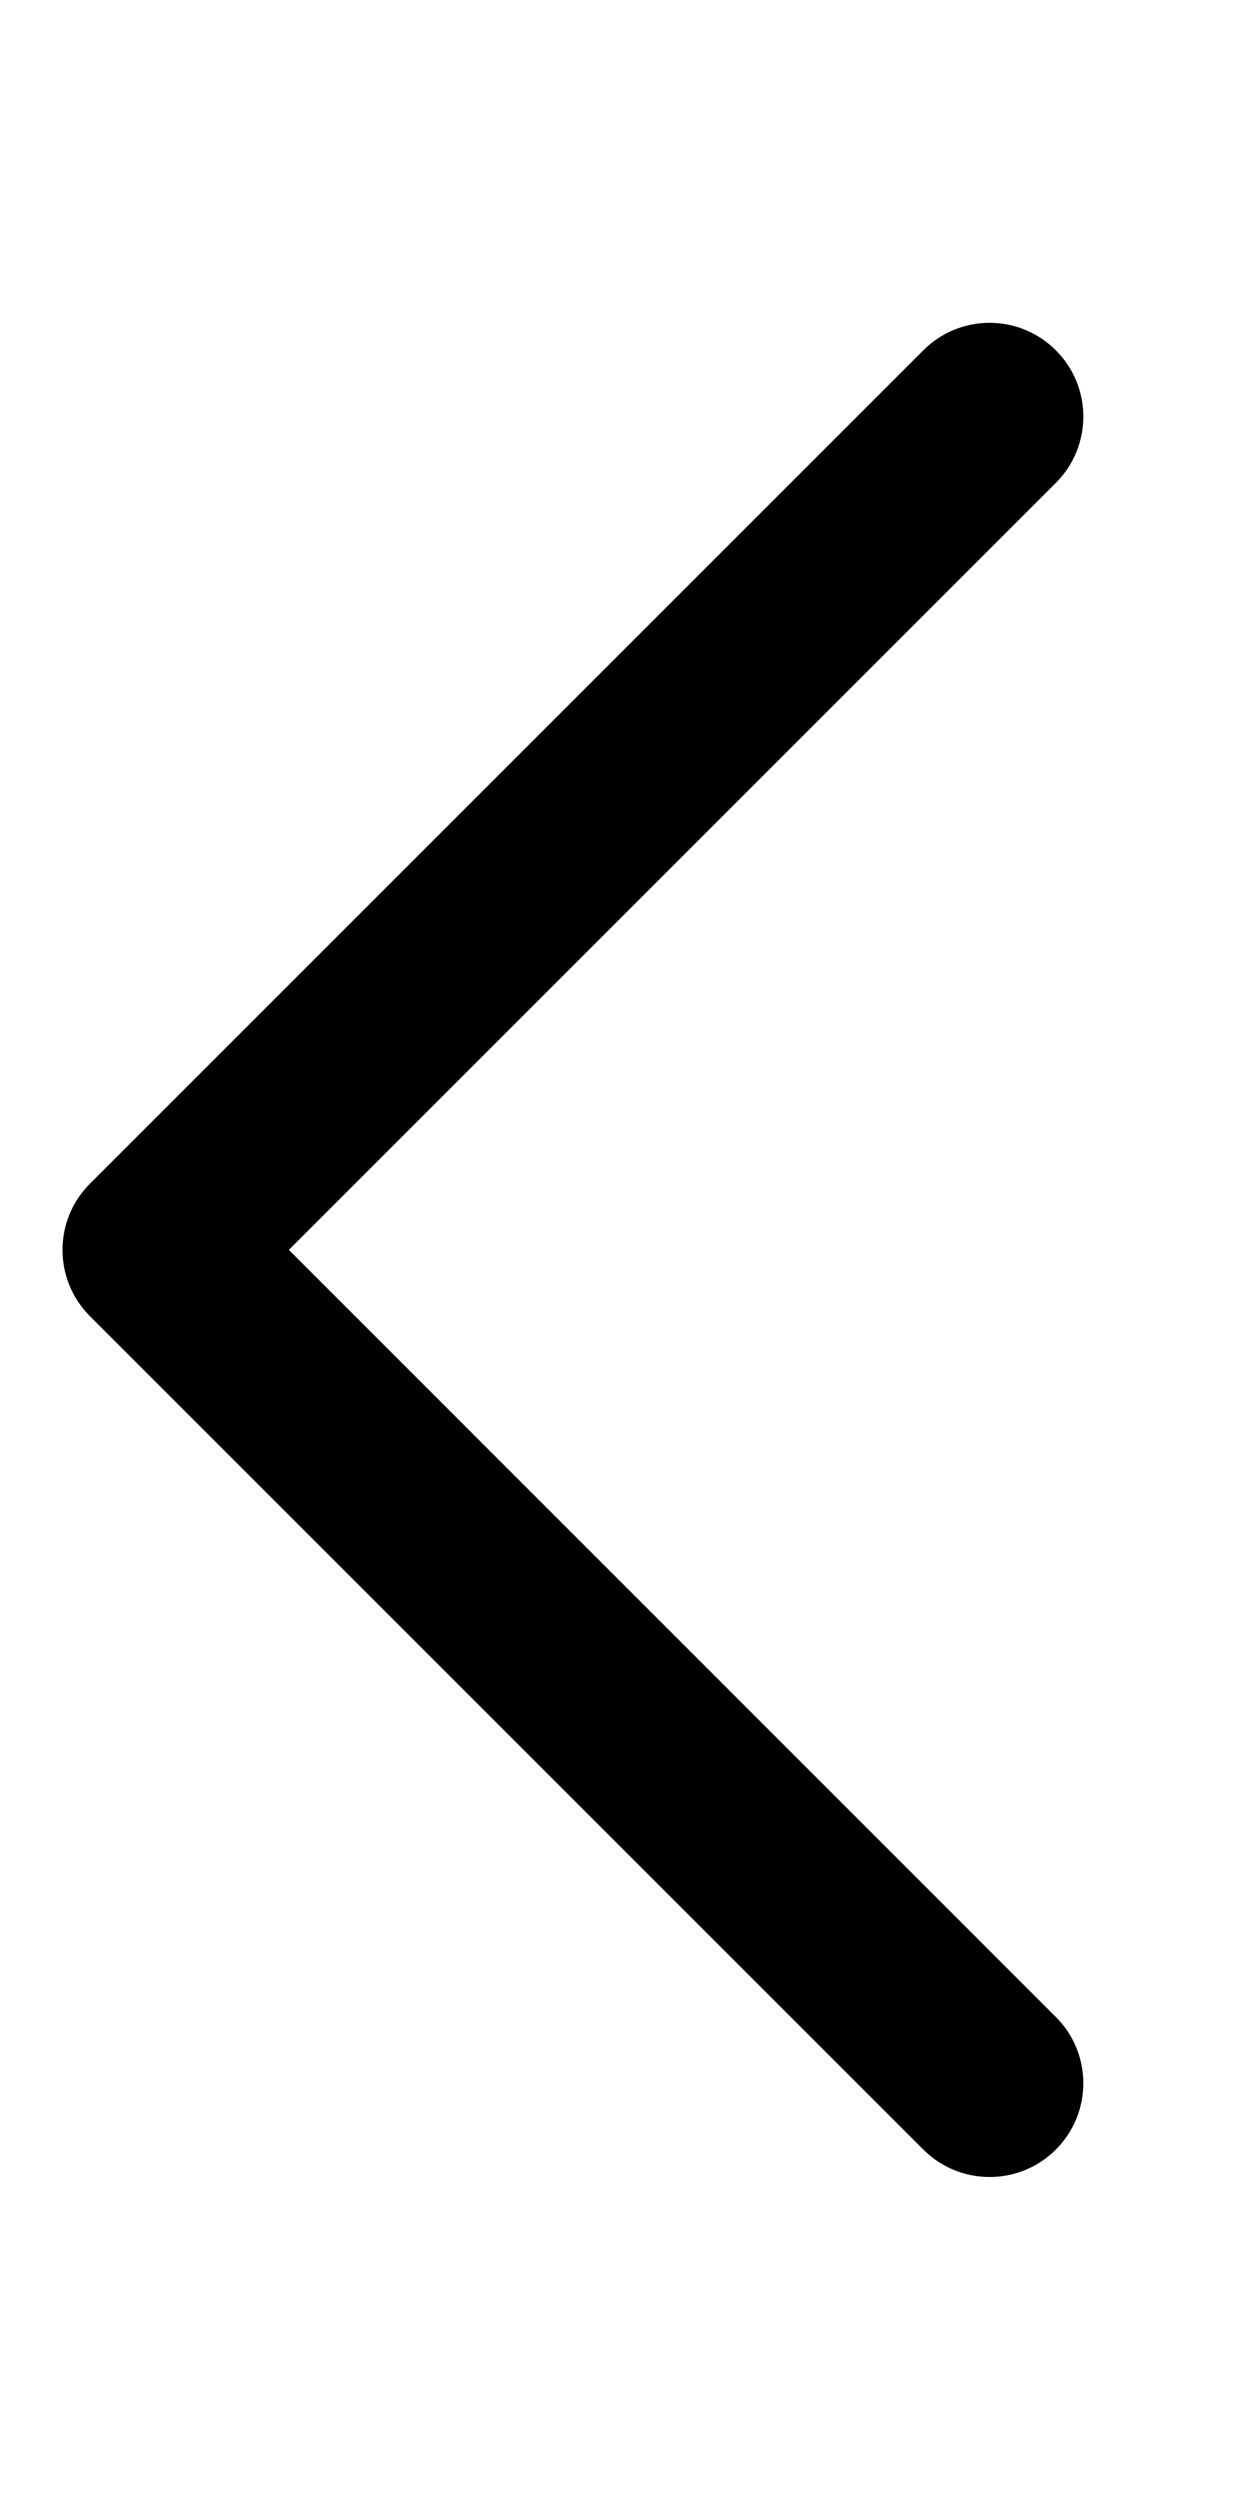 <svg width="12" height="24" viewBox="0 0 12 24" fill="none" xmlns="http://www.w3.org/2000/svg">
<path d="M10.136 3.363C10.488 3.714 10.488 4.284 10.136 4.636L2.773 11.999L10.136 19.363C10.488 19.714 10.488 20.284 10.136 20.636C9.785 20.987 9.215 20.987 8.864 20.636L0.864 12.636C0.512 12.284 0.512 11.714 0.864 11.363L8.864 3.363C9.215 3.011 9.785 3.011 10.136 3.363Z" fill="currentColor"/>
</svg>
